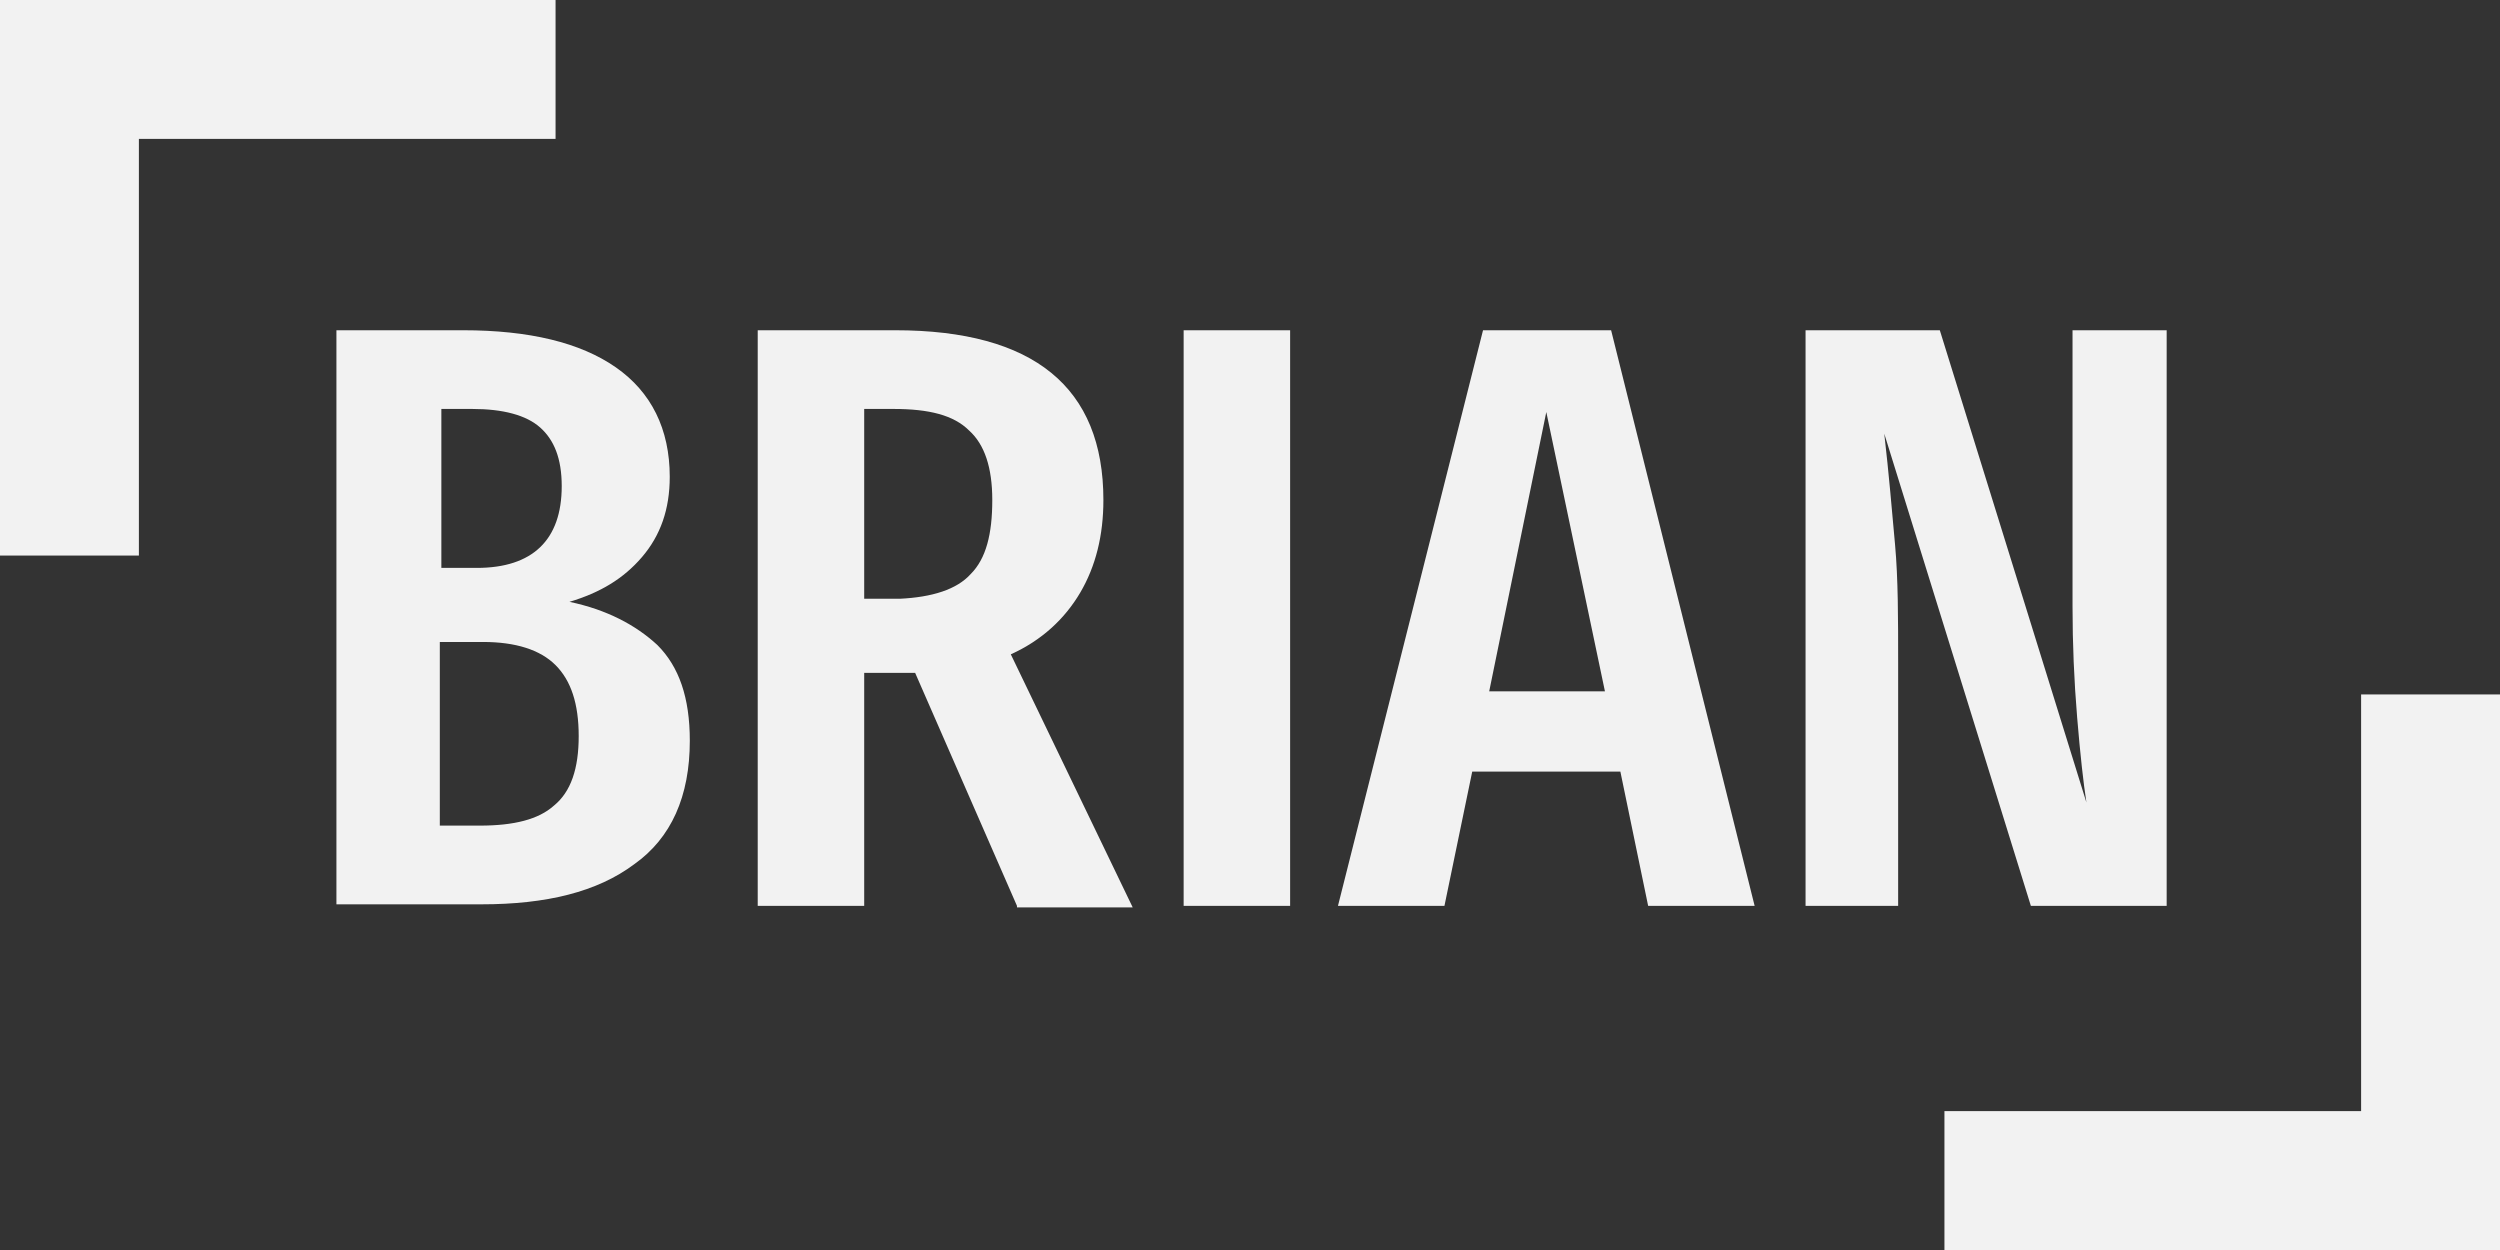 <?xml version="1.0" encoding="utf-8"?>
<!-- Generator: Adobe Illustrator 21.0.0, SVG Export Plug-In . SVG Version: 6.00 Build 0)  -->
<svg version="1.1" id="Layer_1" xmlns="http://www.w3.org/2000/svg" xmlns:xlink="http://www.w3.org/1999/xlink" x="0px" y="0px"
	 viewBox="0 0 162 81" style="enable-background:new 0 0 162 81;" xml:space="preserve">
<rect x="0" y="0" width="162" height="81" fill="#333333" stroke="none"/>
<style type="text/css">
	.st0{fill:#F2F2F2;}
</style>
<g>
	<path class="st0" d="M42.6,41.8c1.4,1.4,2.1,3.4,2.1,6.2c0,3.6-1.2,6.3-3.6,8c-2.4,1.8-5.7,2.6-9.9,2.6h-9.4V21.4h8.2
		c4.3,0,7.6,0.8,9.9,2.4c2.3,1.6,3.5,4,3.5,7.1c0,2.1-0.6,3.8-1.8,5.2c-1.2,1.4-2.7,2.3-4.7,2.9C39.3,39.5,41.2,40.5,42.6,41.8z
		 M28.6,26.5v10.3h2.3c3.6,0,5.5-1.8,5.5-5.3c0-1.8-0.5-3-1.4-3.8c-0.9-0.8-2.4-1.2-4.4-1.2H28.6z M35.9,52.2
		c1.1-0.9,1.6-2.4,1.6-4.5c0-2.1-0.5-3.6-1.5-4.6c-1-1-2.6-1.5-4.7-1.5h-2.8v11.9h2.6C33.3,53.5,34.9,53.1,35.9,52.2z"/>
	<path class="st0" d="M65.9,58.7l-6.6-15.1h-0.6H56v15.1h-6.9V21.4H58c9,0,13.5,3.7,13.5,11c0,2.3-0.5,4.3-1.5,6
		c-1,1.7-2.5,3.1-4.5,4l7.9,16.4H65.9z M62.9,37.2c1-1,1.4-2.6,1.4-4.8c0-2.1-0.5-3.6-1.5-4.5c-1-1-2.6-1.4-4.9-1.4H56v12.3h2.3
		C60.4,38.7,62,38.2,62.9,37.2z"/>
	<path class="st0" d="M83.6,21.4v37.3h-6.9V21.4H83.6z"/>
	<path class="st0" d="M106.8,58.7L105,50h-9.6l-1.8,8.7h-6.9l9.4-37.3h8.3l9.3,37.3H106.8z M96.5,44.8h7.5l-3.8-18.1L96.5,44.8z"/>
	<path class="st0" d="M140.3,58.7h-8.7l-9.5-30.6c0.3,2.6,0.5,5,0.7,7.2c0.2,2.2,0.2,4.8,0.2,7.7v15.7h-6V21.4h8.7l9.5,30.6
		c-0.2-1.3-0.4-3.1-0.6-5.5c-0.2-2.4-0.3-4.8-0.3-7.2V21.4h6.1V58.7z"/>
</g>
<polygon class="st0" points="36,0 9,0 0,0 0,9 0,36 9,36 9,9 36,9 "/>
<polygon class="st0" points="153,45 153,72 126,72 126,81 153,81 162,81 162,72 162,45 "/>
</svg>
